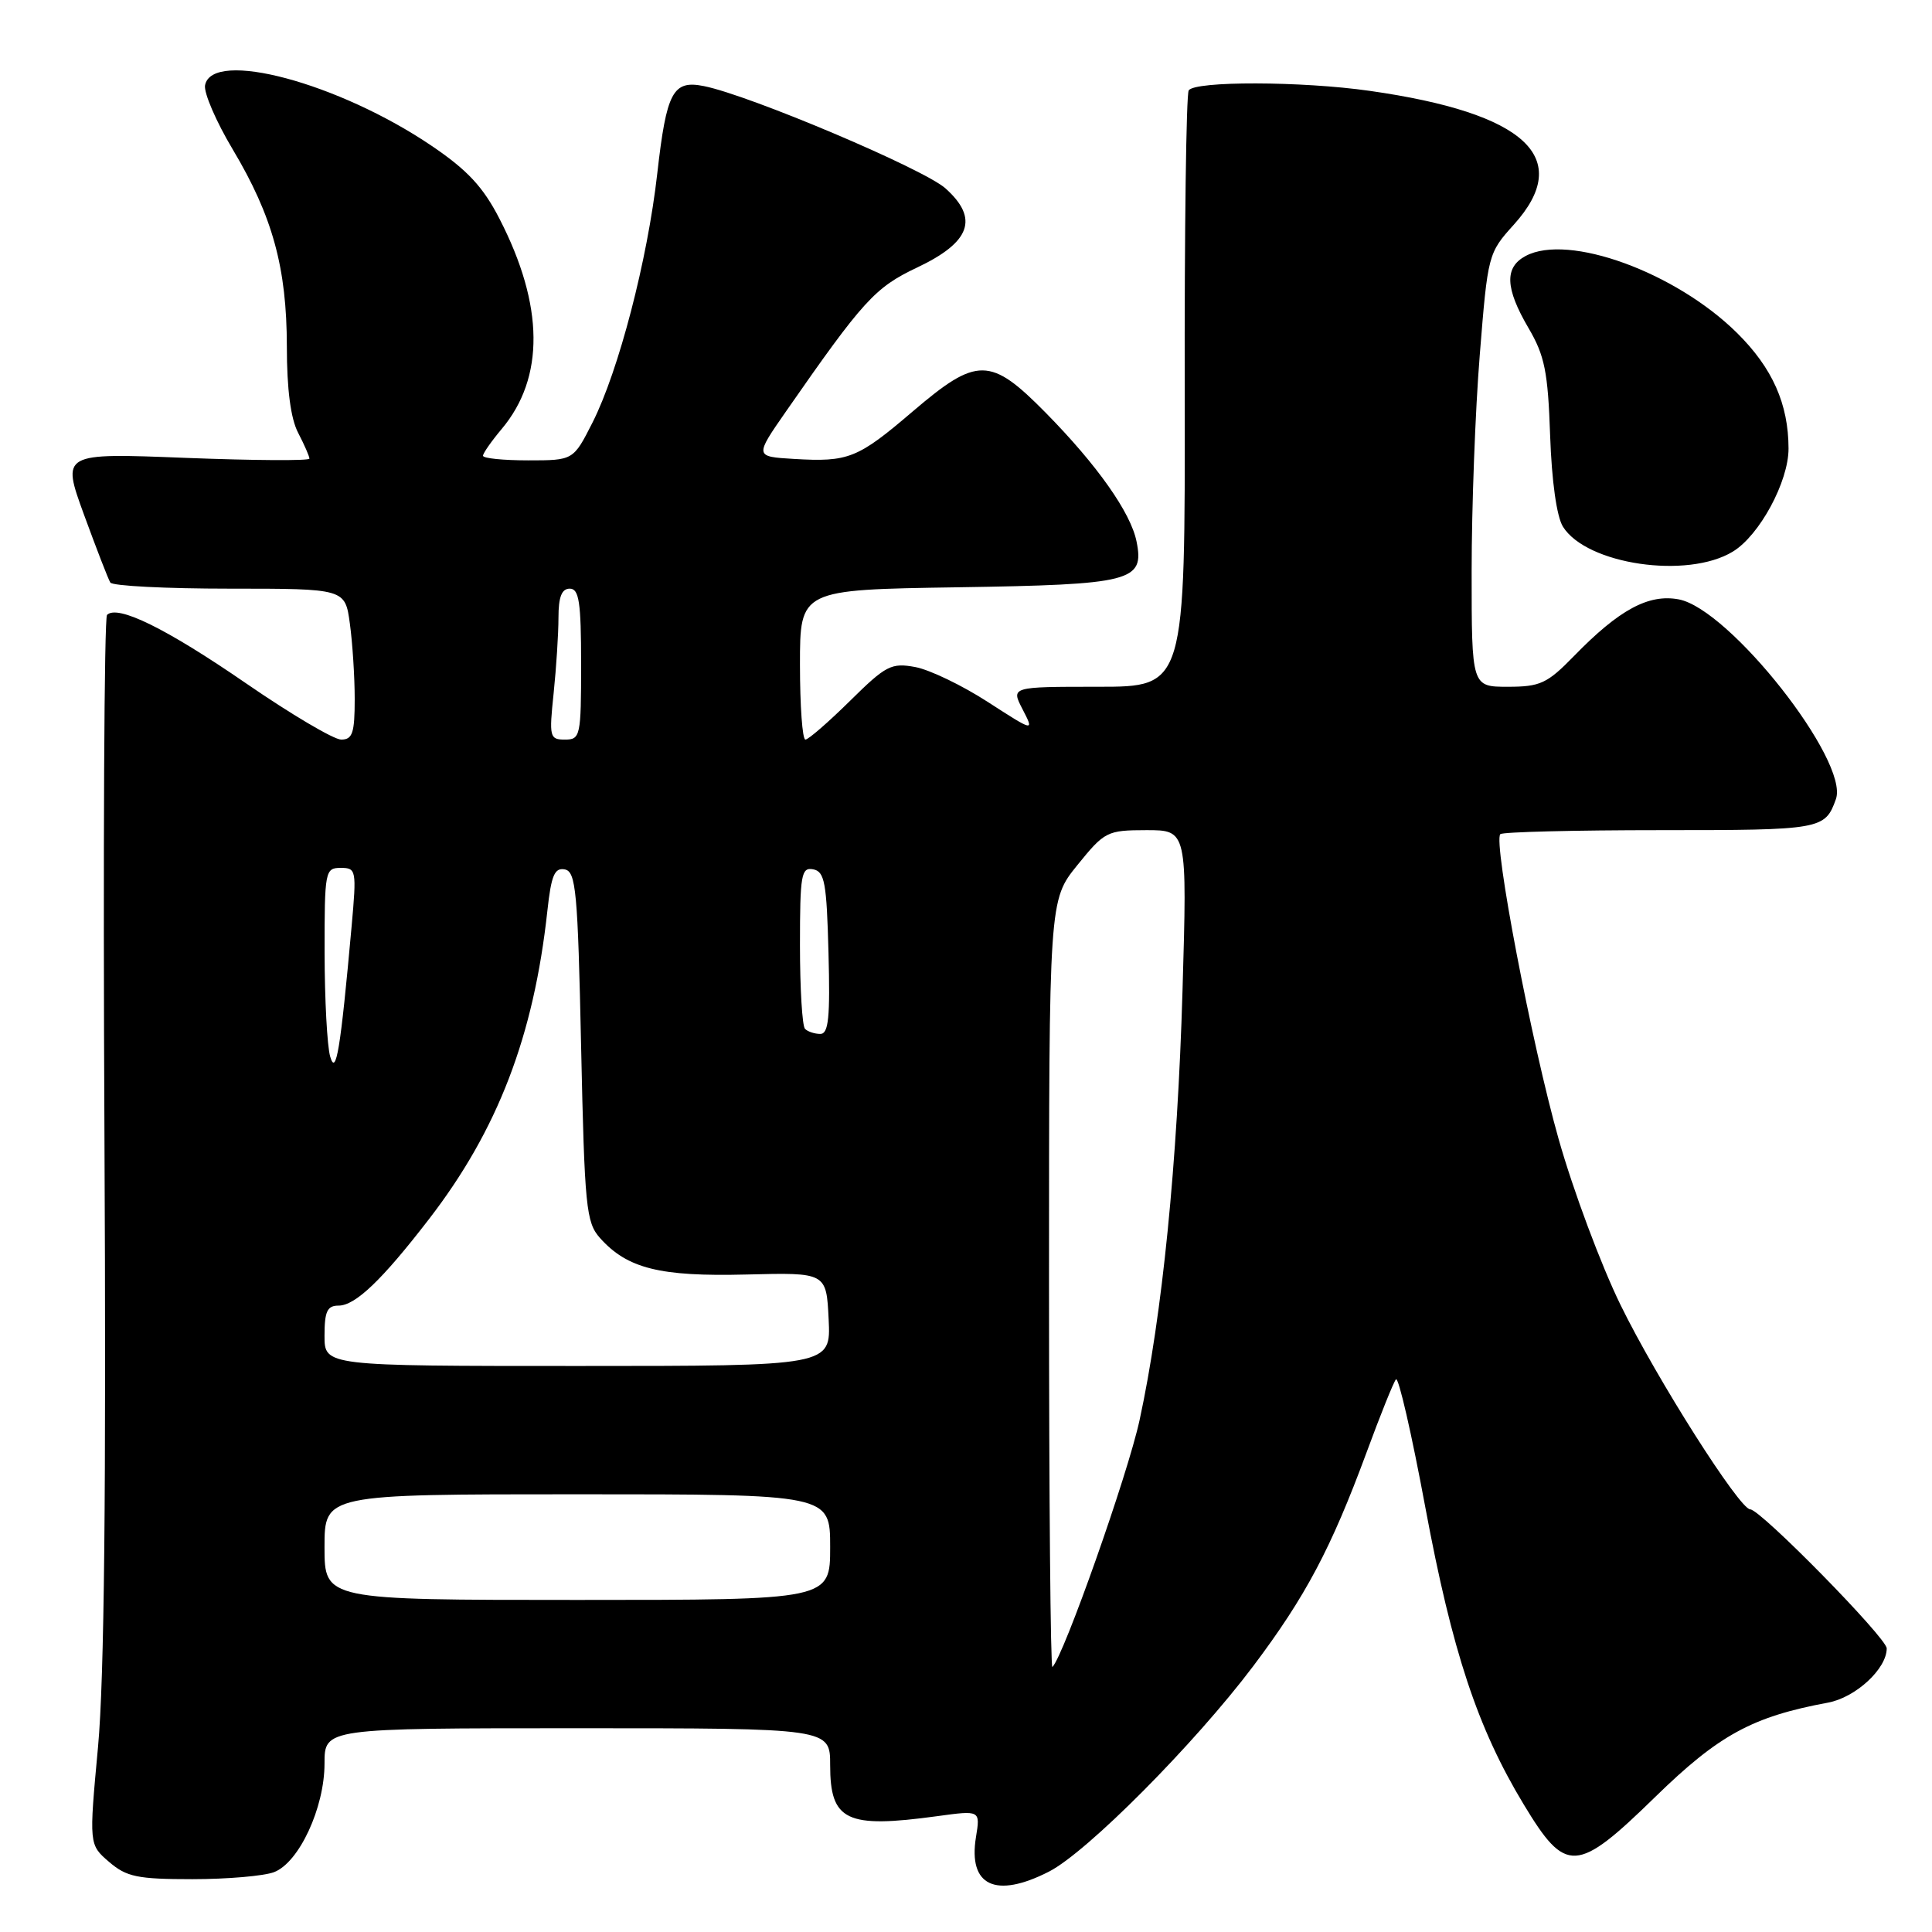 <?xml version="1.0" encoding="UTF-8" standalone="no"?>
<!DOCTYPE svg PUBLIC "-//W3C//DTD SVG 1.1//EN" "http://www.w3.org/Graphics/SVG/1.1/DTD/svg11.dtd" >
<svg xmlns="http://www.w3.org/2000/svg" xmlns:xlink="http://www.w3.org/1999/xlink" version="1.1" viewBox="0 0 256 256">
 <g >
 <path fill="currentColor"
d=" M 138.99 248.00 C 144.02 245.44 158.28 231.09 166.06 220.77 C 172.99 211.56 176.37 205.19 181.06 192.50 C 182.88 187.55 184.64 183.17 184.97 182.77 C 185.30 182.36 187.06 190.01 188.87 199.77 C 192.43 218.85 195.77 228.95 201.89 239.08 C 207.49 248.36 208.90 248.28 219.35 238.08 C 227.75 229.89 232.18 227.47 242.21 225.61 C 245.88 224.93 250.00 221.13 250.00 218.42 C 250.00 217.04 233.27 200.00 231.92 200.00 C 230.50 200.00 219.52 182.71 214.73 172.91 C 212.15 167.64 208.45 157.74 206.52 150.91 C 202.96 138.34 197.83 111.50 198.80 110.53 C 199.09 110.24 208.65 110.00 220.04 110.00 C 241.36 110.00 241.83 109.92 243.27 105.88 C 245.05 100.84 229.18 80.69 222.44 79.42 C 218.44 78.67 214.53 80.79 208.55 86.94 C 205.01 90.57 204.09 91.00 199.80 91.00 C 195.00 91.00 195.00 91.00 195.00 75.70 C 195.00 67.28 195.48 54.36 196.08 46.99 C 197.14 33.74 197.19 33.53 200.58 29.78 C 208.58 20.92 202.21 14.99 181.50 12.04 C 172.49 10.75 158.29 10.72 157.51 11.98 C 157.18 12.51 156.94 30.51 156.98 51.98 C 157.04 91.00 157.04 91.00 145.50 91.00 C 133.95 91.00 133.95 91.00 135.50 93.99 C 137.04 96.98 137.04 96.98 130.90 93.02 C 127.52 90.83 123.20 88.75 121.29 88.39 C 118.10 87.80 117.40 88.16 112.63 92.87 C 109.77 95.69 107.11 98.00 106.72 98.00 C 106.32 98.00 106.00 93.53 106.00 88.07 C 106.00 78.14 106.00 78.14 126.85 77.82 C 149.98 77.46 151.66 77.04 150.60 71.76 C 149.84 67.94 145.39 61.63 138.57 54.70 C 131.23 47.25 129.48 47.23 120.95 54.51 C 113.64 60.76 112.43 61.24 105.19 60.81 C 99.99 60.50 99.99 60.50 104.16 54.50 C 114.38 39.80 115.94 38.09 121.52 35.45 C 128.62 32.09 129.74 28.95 125.28 24.96 C 122.40 22.38 99.34 12.62 93.28 11.41 C 89.16 10.58 88.32 12.15 87.09 23.00 C 85.80 34.45 81.97 49.15 78.51 55.99 C 75.97 61.00 75.97 61.00 69.98 61.00 C 66.69 61.00 64.00 60.73 64.00 60.39 C 64.00 60.06 65.11 58.47 66.47 56.85 C 72.19 50.05 72.10 40.48 66.19 29.00 C 64.02 24.77 61.94 22.54 57.22 19.34 C 44.89 10.98 28.09 6.48 27.17 11.30 C 26.99 12.29 28.64 16.12 30.84 19.80 C 36.12 28.65 38.00 35.48 38.01 45.93 C 38.01 51.58 38.52 55.48 39.51 57.36 C 40.33 58.94 41.00 60.47 41.00 60.77 C 41.00 61.07 33.61 61.02 24.57 60.67 C 8.15 60.02 8.15 60.02 11.13 68.20 C 12.78 72.70 14.34 76.75 14.62 77.19 C 14.89 77.64 22.01 78.00 30.42 78.00 C 45.73 78.00 45.73 78.00 46.36 82.64 C 46.71 85.19 47.00 89.69 47.00 92.64 C 47.00 97.12 46.71 98.00 45.21 98.00 C 44.23 98.00 38.55 94.64 32.58 90.53 C 22.03 83.27 15.57 80.09 14.18 81.48 C 13.81 81.86 13.65 112.84 13.84 150.33 C 14.08 197.82 13.82 222.43 12.99 231.46 C 11.79 244.42 11.79 244.42 14.45 246.71 C 16.77 248.70 18.20 249.00 25.49 249.00 C 30.10 249.00 34.97 248.58 36.31 248.07 C 39.62 246.81 43.00 239.55 43.00 233.68 C 43.00 229.00 43.00 229.00 76.50 229.00 C 110.00 229.00 110.00 229.00 110.00 233.88 C 110.00 241.28 112.14 242.30 124.20 240.65 C 129.90 239.87 129.90 239.87 129.32 243.43 C 128.27 249.89 131.92 251.61 138.99 248.00 Z  M 229.61 73.09 C 233.15 70.94 237.00 63.81 236.99 59.43 C 236.98 53.53 234.86 48.76 230.17 44.12 C 222.03 36.07 207.81 30.89 202.15 33.92 C 199.33 35.43 199.44 38.18 202.53 43.46 C 204.68 47.12 205.11 49.26 205.40 57.69 C 205.61 63.76 206.27 68.46 207.10 69.79 C 210.23 74.80 223.60 76.76 229.61 73.09 Z  M 139.00 170.30 C 139.00 119.28 139.00 119.28 142.75 114.64 C 146.37 110.17 146.68 110.01 151.91 110.00 C 157.31 110.00 157.31 110.00 156.69 131.25 C 156.02 154.14 154.00 174.34 151.00 188.17 C 149.44 195.38 140.97 219.36 139.45 220.89 C 139.20 221.13 139.00 198.37 139.00 170.30 Z  M 43.00 205.00 C 43.00 198.00 43.00 198.00 76.50 198.00 C 110.00 198.00 110.00 198.00 110.00 205.00 C 110.00 212.00 110.00 212.00 76.50 212.00 C 43.00 212.00 43.00 212.00 43.00 205.00 Z  M 43.00 177.00 C 43.00 173.76 43.36 173.00 44.86 173.00 C 47.08 173.00 50.61 169.63 56.85 161.53 C 65.95 149.73 70.72 137.31 72.53 120.69 C 73.04 115.99 73.48 114.95 74.83 115.20 C 76.32 115.49 76.56 118.08 77.00 138.66 C 77.46 159.98 77.66 161.97 79.50 164.04 C 83.12 168.09 87.43 169.17 98.90 168.88 C 109.50 168.61 109.50 168.61 109.80 174.81 C 110.10 181.00 110.10 181.00 76.55 181.00 C 43.00 181.00 43.00 181.00 43.00 177.00 Z  M 43.75 140.00 C 43.35 138.62 43.02 132.44 43.01 126.25 C 43.00 115.41 43.08 115.00 45.14 115.00 C 47.21 115.00 47.26 115.28 46.59 122.75 C 45.12 139.07 44.53 142.68 43.75 140.00 Z  M 106.67 136.33 C 106.30 135.97 106.00 130.98 106.00 125.26 C 106.00 115.89 106.17 114.89 107.75 115.19 C 109.27 115.48 109.54 116.96 109.78 126.26 C 110.01 134.81 109.79 137.00 108.70 137.00 C 107.95 137.00 107.03 136.70 106.67 136.33 Z  M 73.36 91.85 C 73.71 88.47 74.00 83.97 74.00 81.85 C 74.00 79.09 74.43 78.00 75.50 78.00 C 76.73 78.00 77.00 79.78 77.00 88.00 C 77.00 97.55 76.90 98.00 74.86 98.00 C 72.83 98.00 72.75 97.67 73.36 91.85 Z "/>
</g>
</svg>